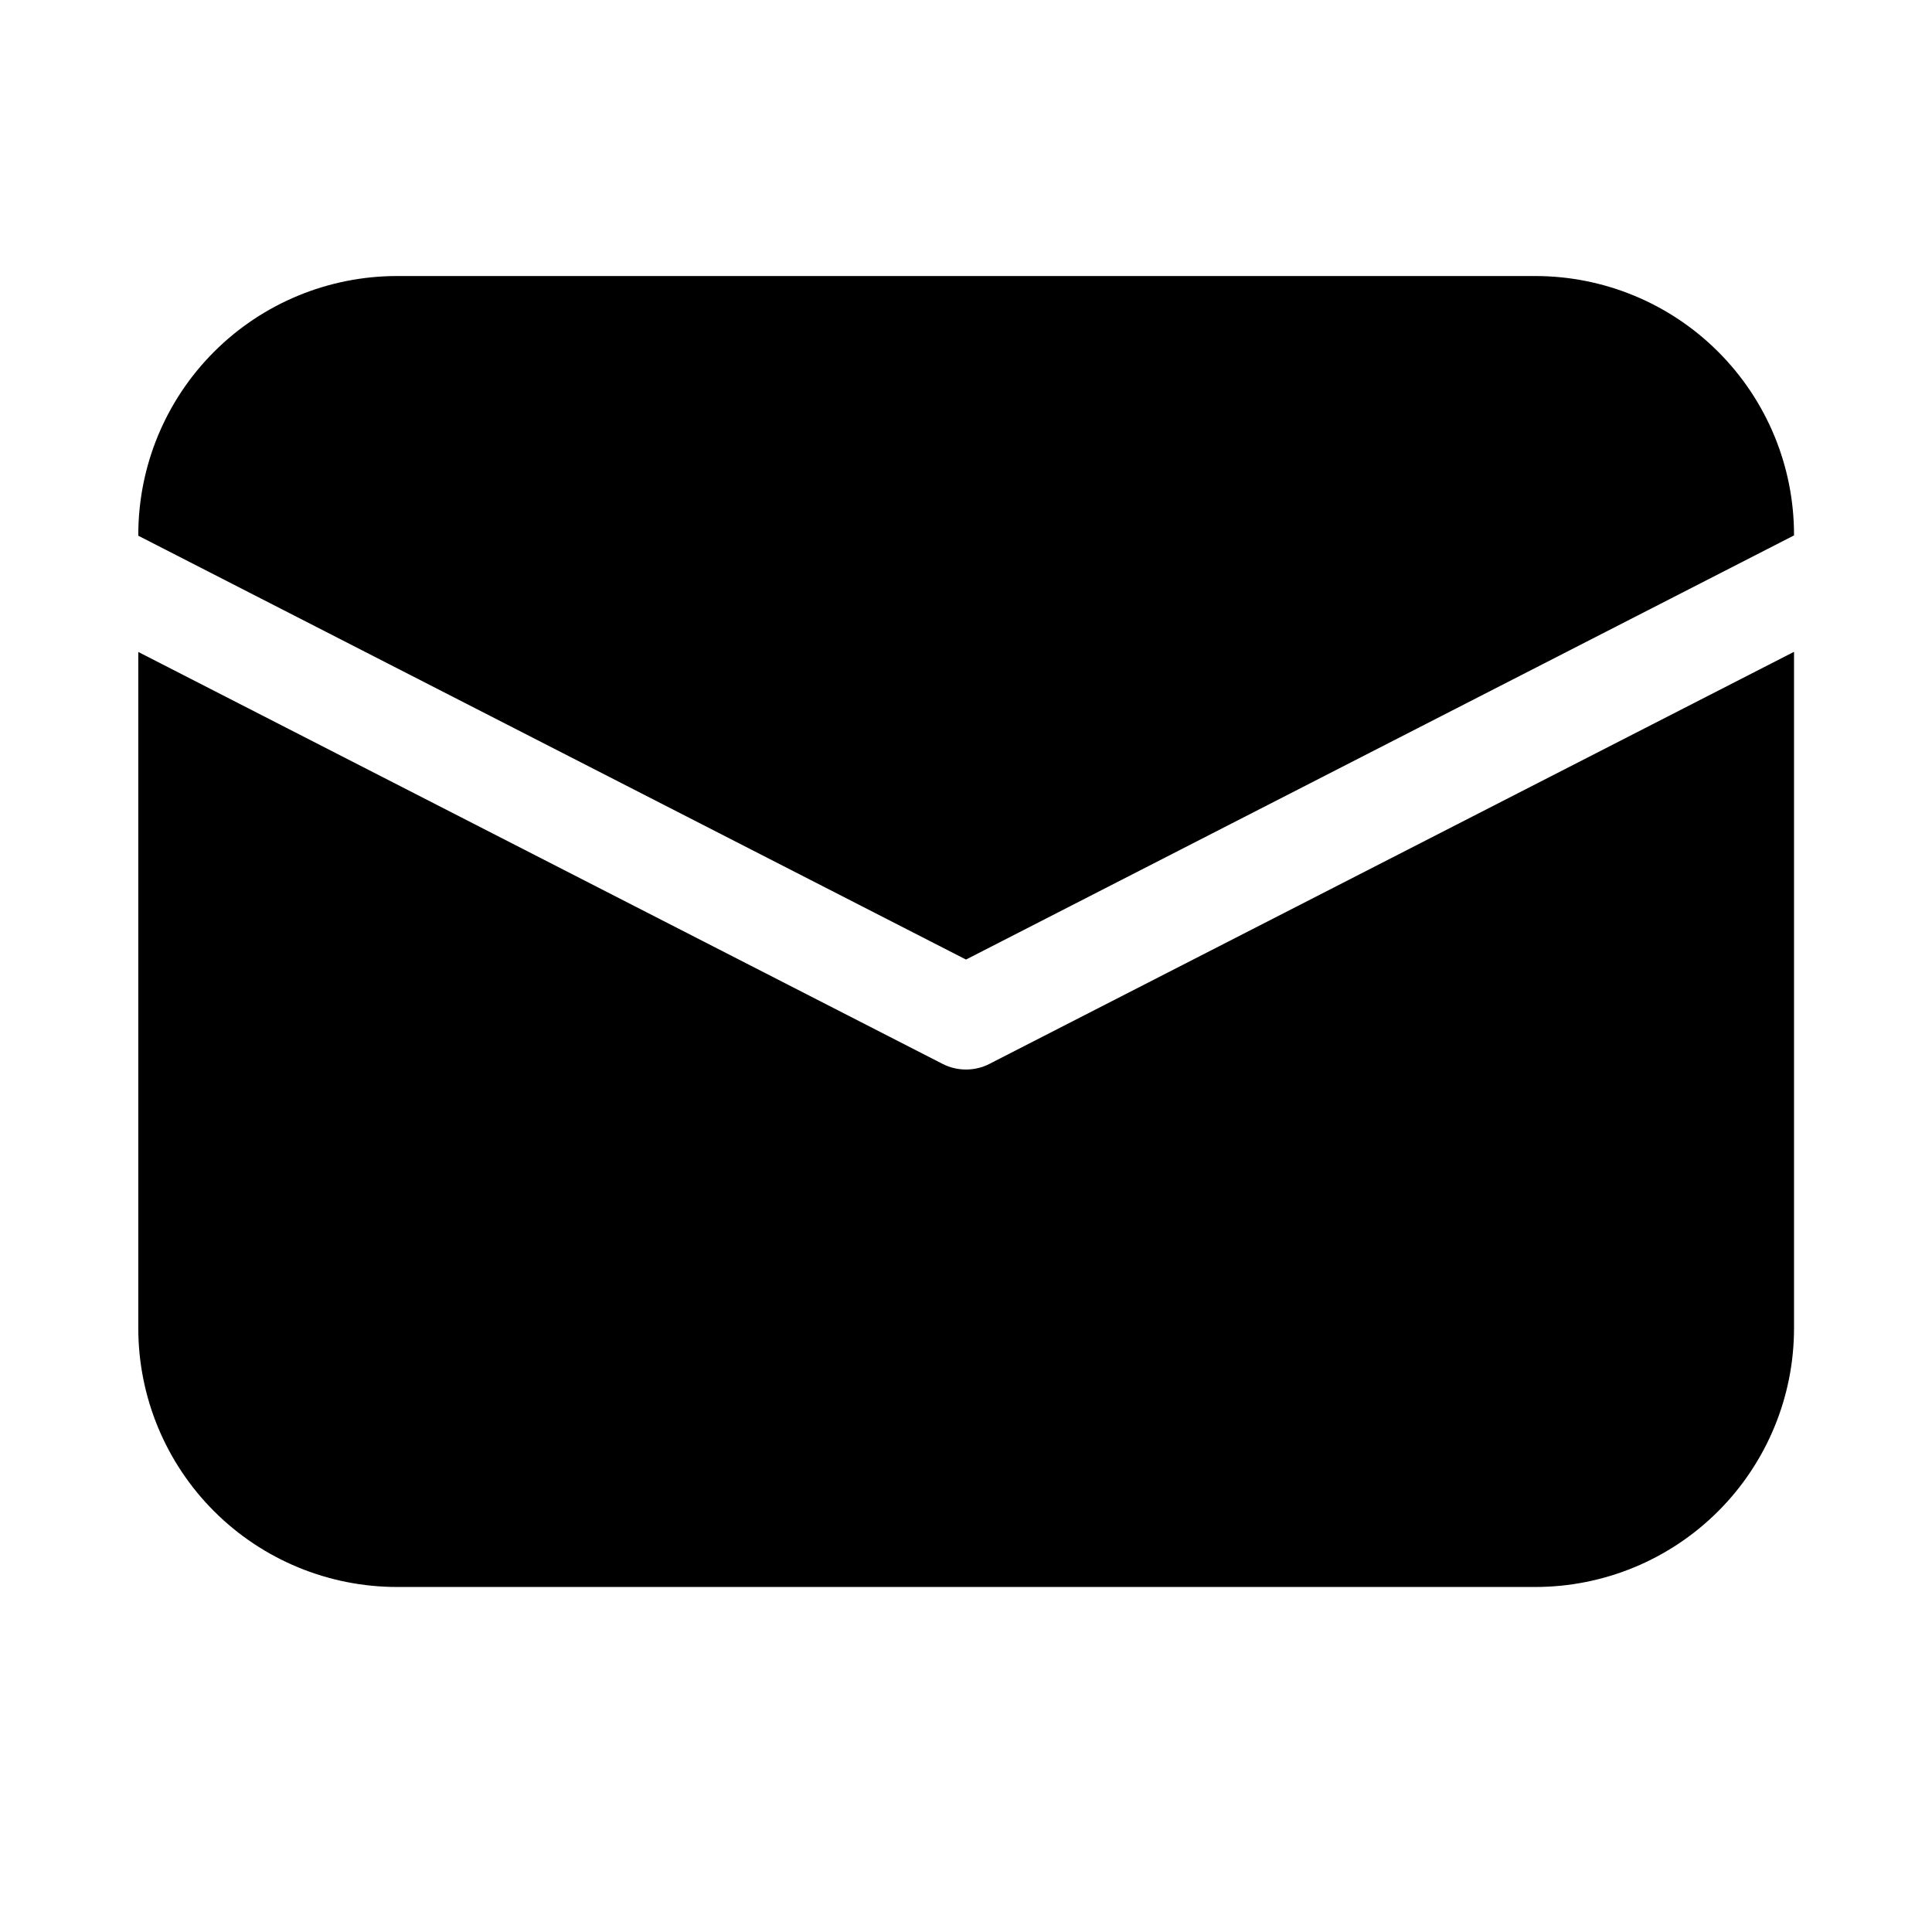 <svg width="24" height="24" viewBox="0 0 24 24" fill="none" xmlns="http://www.w3.org/2000/svg">
<path d="M1.718 6.643C1.718 5.79 2.056 4.973 2.659 4.37C3.262 3.767 4.08 3.429 4.932 3.429H19.072C19.924 3.429 20.741 3.767 21.344 4.37C21.947 4.973 22.286 5.79 22.286 6.643V6.651L12 11.92L1.718 6.655V6.643ZM1.718 8.099V16.5C1.718 17.352 2.056 18.17 2.659 18.773C3.262 19.376 4.08 19.714 4.932 19.714H19.072C19.924 19.714 20.741 19.376 21.344 18.773C21.947 18.17 22.286 17.352 22.286 16.5V8.097L12.293 13.215C12.203 13.262 12.102 13.286 12 13.286C11.898 13.286 11.798 13.262 11.707 13.215L1.718 8.099Z" fill="currentColor"/>
</svg>
